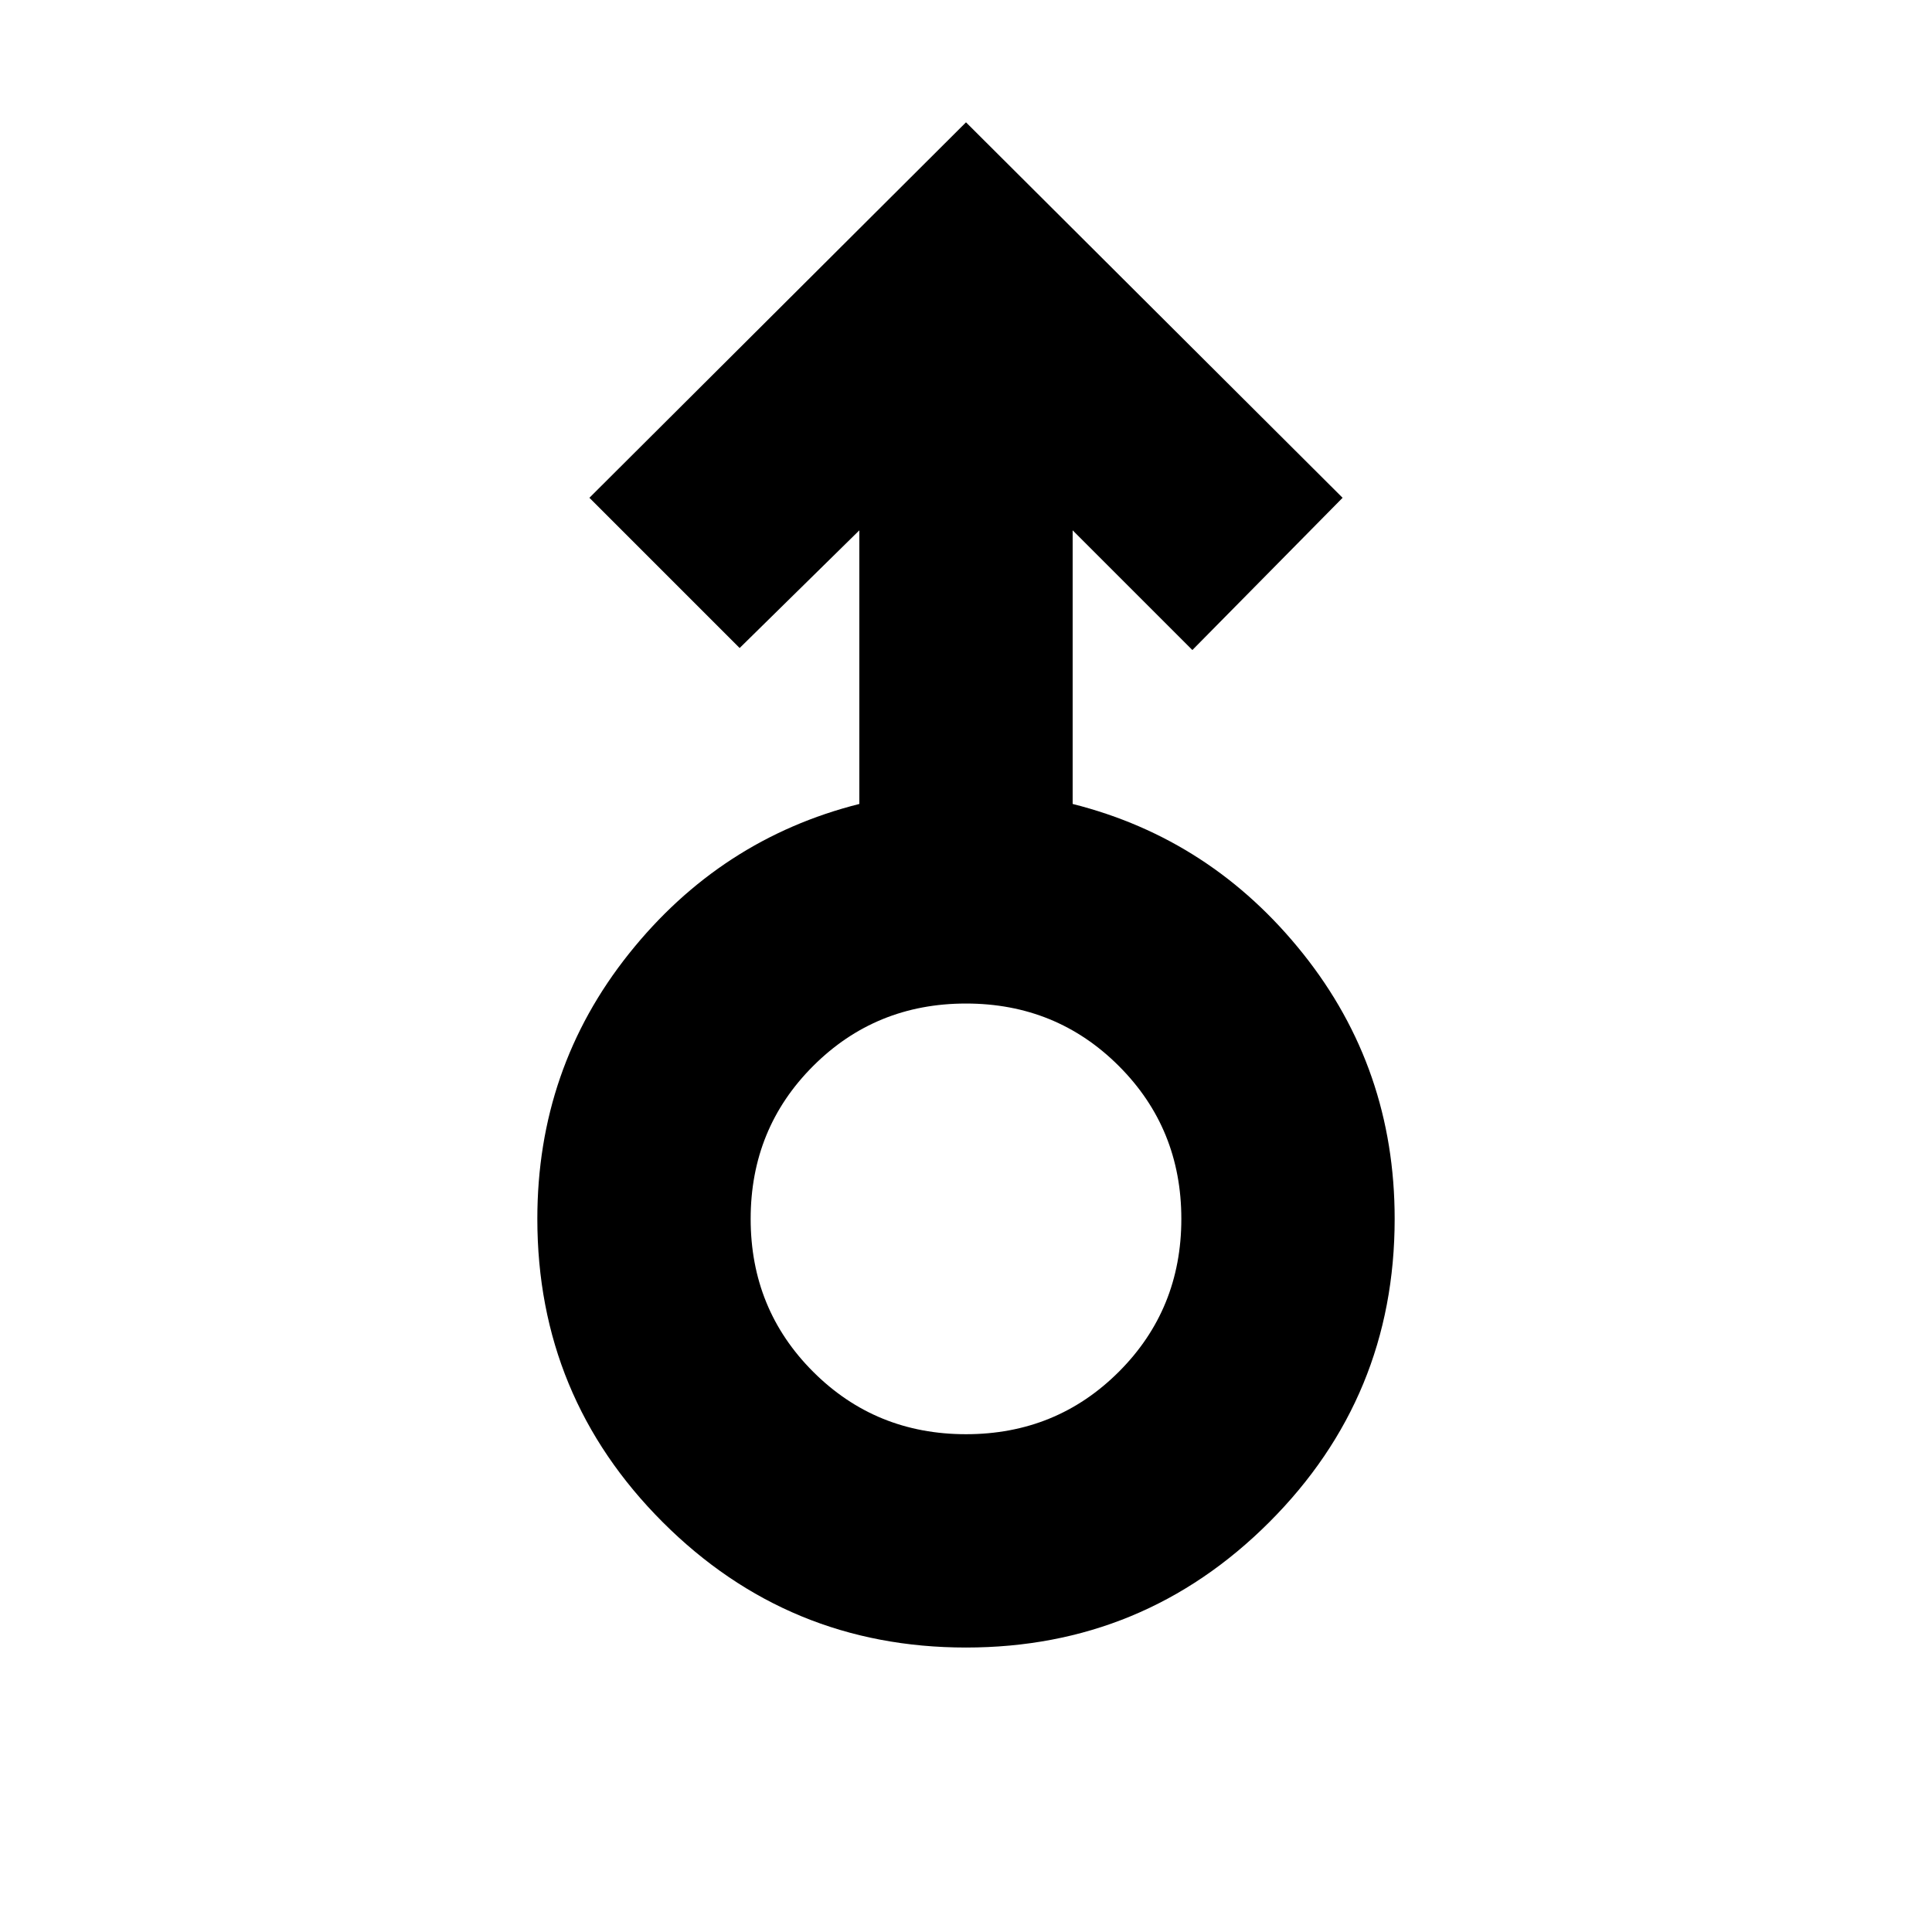 <svg xmlns="http://www.w3.org/2000/svg" height="24" viewBox="0 -960 960 960" width="24"><path d="M480-141.35q-88.4 0-150.7-62.3-62.3-62.3-62.3-150.7 0-74.69 45.5-131.74Q358-543.13 427-560.52v-135.96L367.52-638l-74.65-74.65L480-899.22l187.13 186.57L592.48-637 533-696.48v135.96q69 17.39 114.5 74.43Q693-429.04 693-354.35q0 88.4-62.3 150.7-62.3 62.3-150.7 62.3Zm0-106q44.91 0 75.96-31.04Q587-309.43 587-354.35q0-44.91-31.04-75.95-31.05-31.05-75.96-31.05t-75.96 31.05Q373-399.26 373-354.35q0 44.92 31.04 75.96 31.05 31.04 75.96 31.04Zm0-107Z"/></svg>